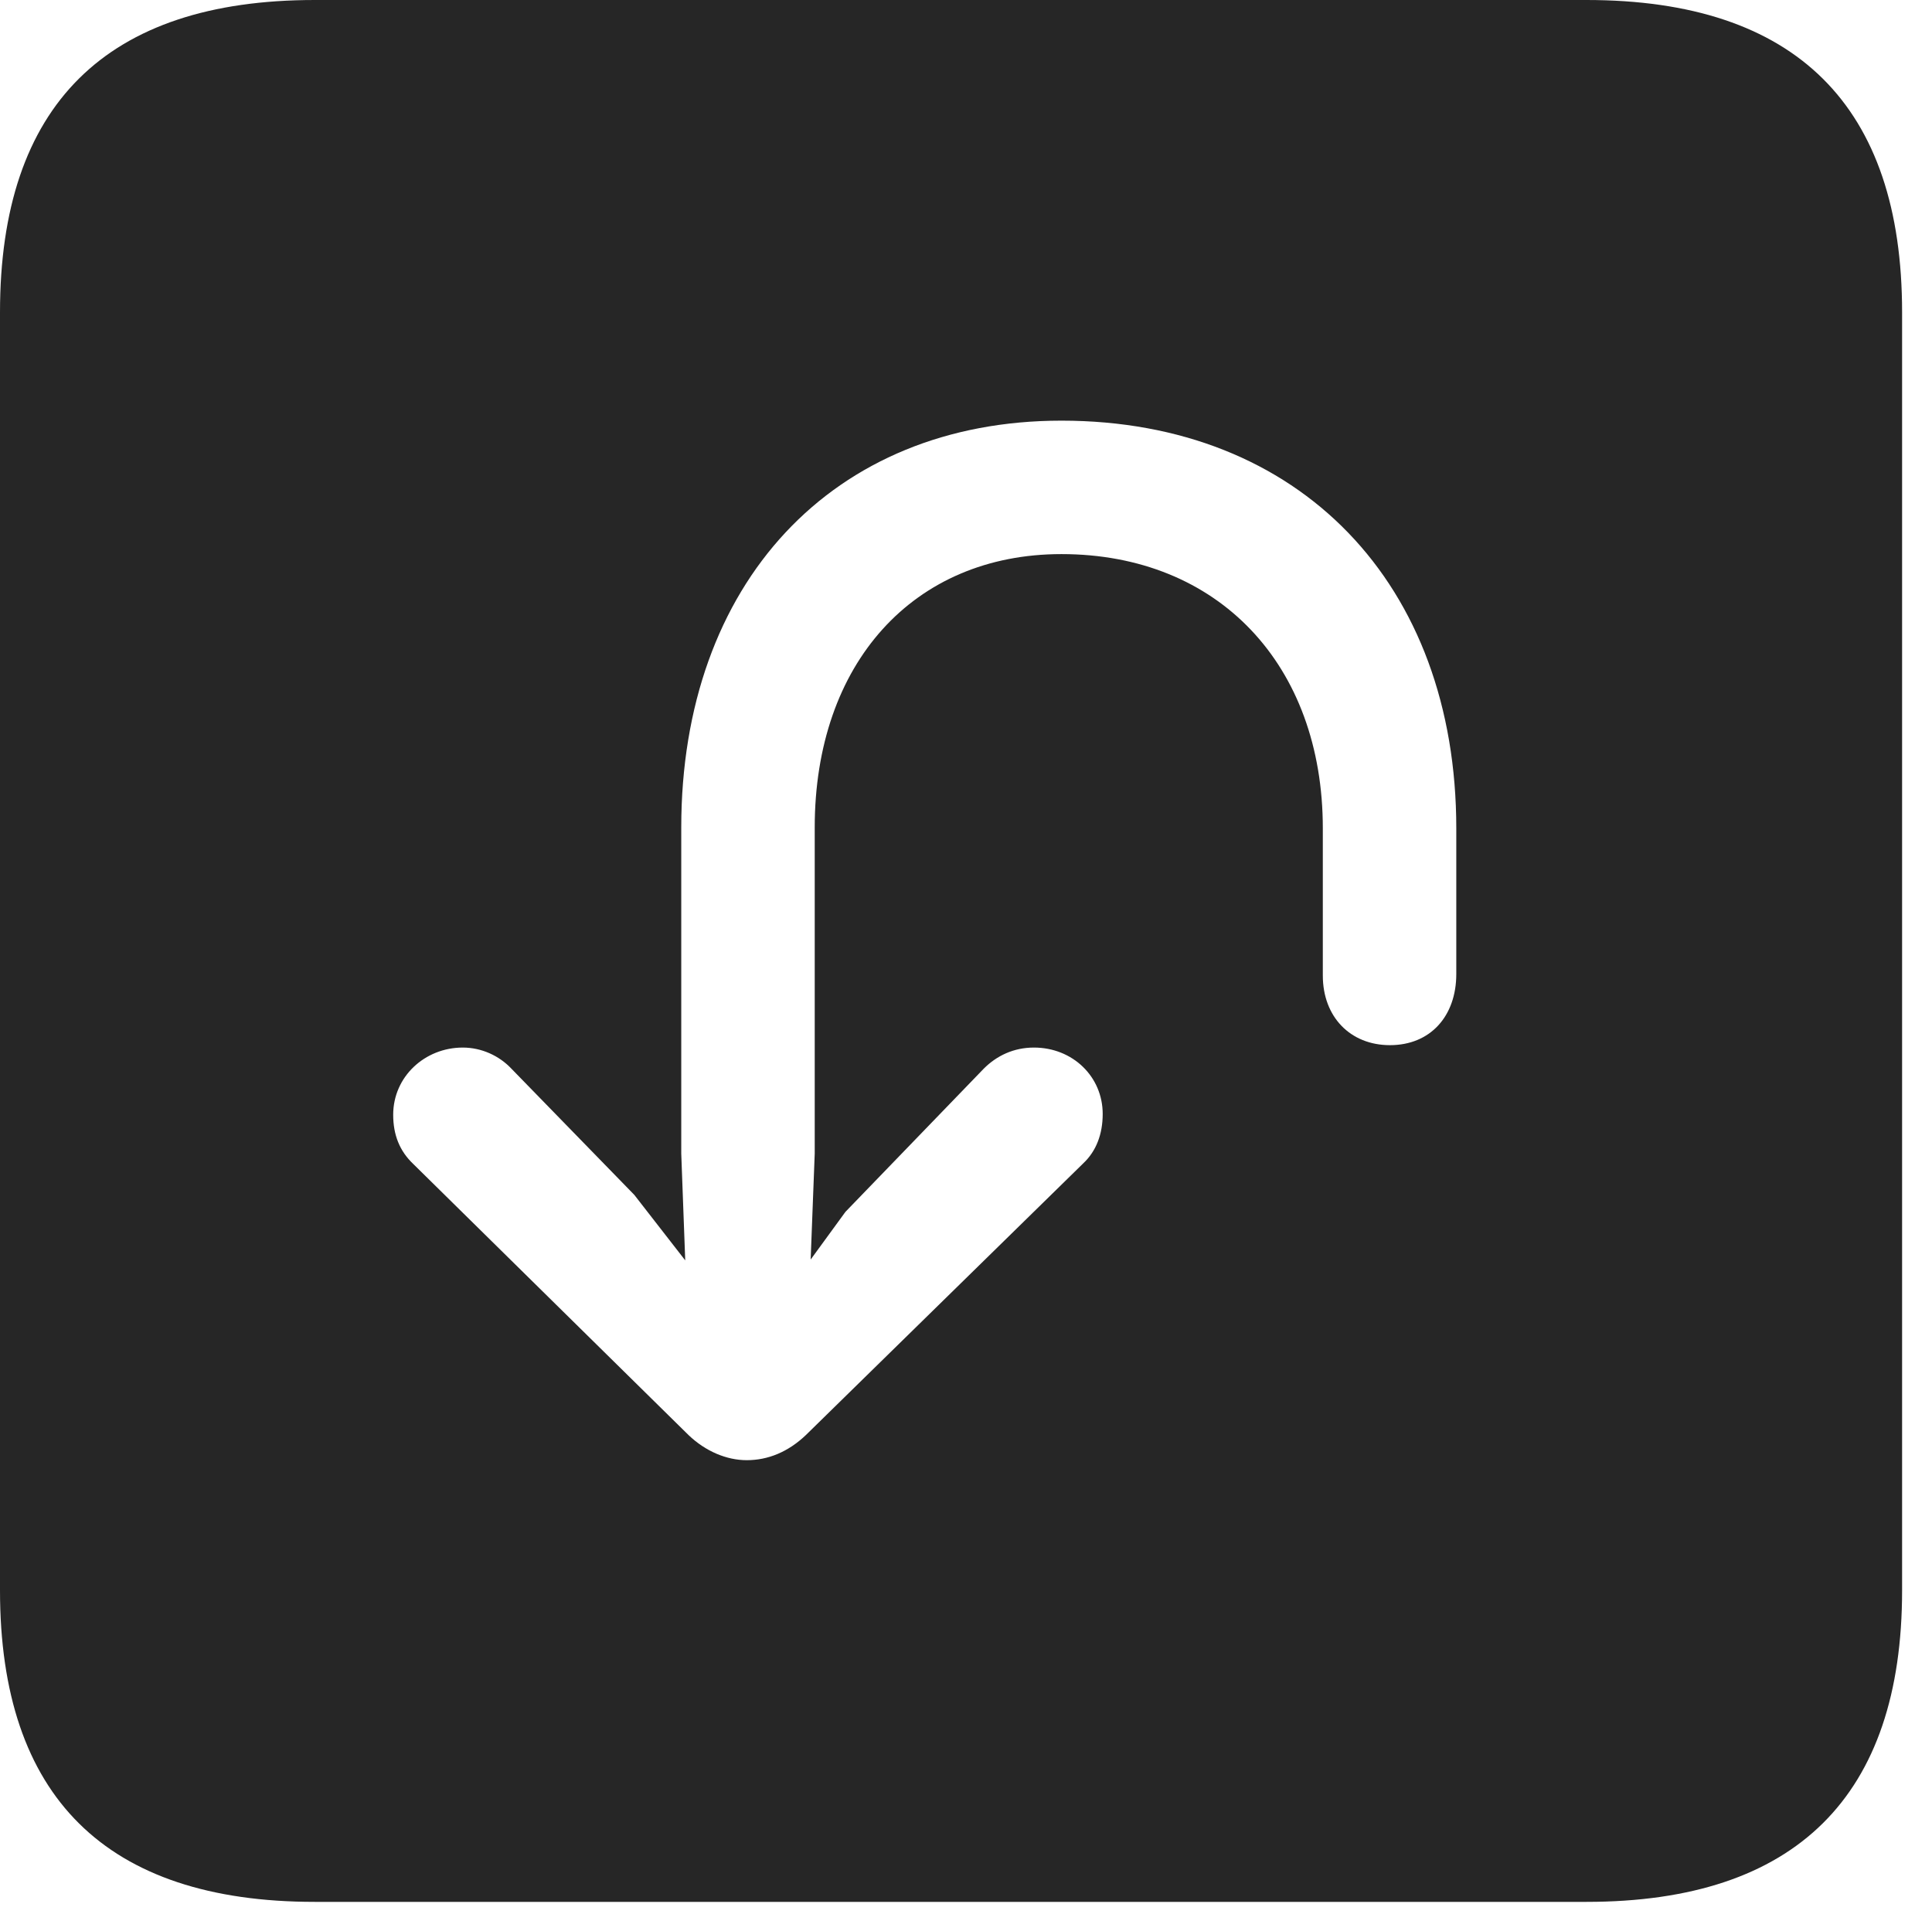 <?xml version="1.0" encoding="UTF-8"?>
<!--Generator: Apple Native CoreSVG 326-->
<!DOCTYPE svg
PUBLIC "-//W3C//DTD SVG 1.1//EN"
       "http://www.w3.org/Graphics/SVG/1.1/DTD/svg11.dtd">
<svg version="1.1" xmlns="http://www.w3.org/2000/svg" xmlns:xlink="http://www.w3.org/1999/xlink" viewBox="0 0 23.32 23.311">
 <g>
  <rect height="23.311" opacity="0" width="23.32" x="0" y="0"/>
  <path d="M22.959 3.77L22.959 19.199C22.959 21.68 21.68 22.959 19.15 22.959L3.799 22.959C1.279 22.959 0 21.689 0 19.199L0 3.77C0 1.27 1.279 0 3.799 0L19.15 0C21.68 0 22.959 1.279 22.959 3.77ZM8.223 9.99L8.223 13.926L8.271 15.215L7.656 14.424L6.172 12.9C6.025 12.744 5.811 12.646 5.586 12.646C5.127 12.646 4.746 12.998 4.746 13.457C4.746 13.701 4.824 13.896 4.99 14.053L8.311 17.324C8.516 17.52 8.77 17.627 9.014 17.627C9.268 17.627 9.512 17.529 9.727 17.324L13.076 14.043C13.232 13.896 13.31 13.691 13.31 13.447C13.31 12.998 12.949 12.646 12.48 12.646C12.236 12.646 12.031 12.744 11.875 12.9L10.205 14.629L9.785 15.205L9.834 13.926L9.834 9.99C9.834 8.008 11.025 6.689 12.812 6.689C14.707 6.689 15.967 8.027 15.967 10L15.967 11.777C15.967 12.275 16.299 12.617 16.777 12.617C17.266 12.617 17.578 12.266 17.578 11.758L17.578 10C17.578 7.051 15.693 5.078 12.812 5.078C10.049 5.078 8.223 7.041 8.223 9.99Z" fill="black" fill-opacity="0.85"/>
 </g>
</svg>
